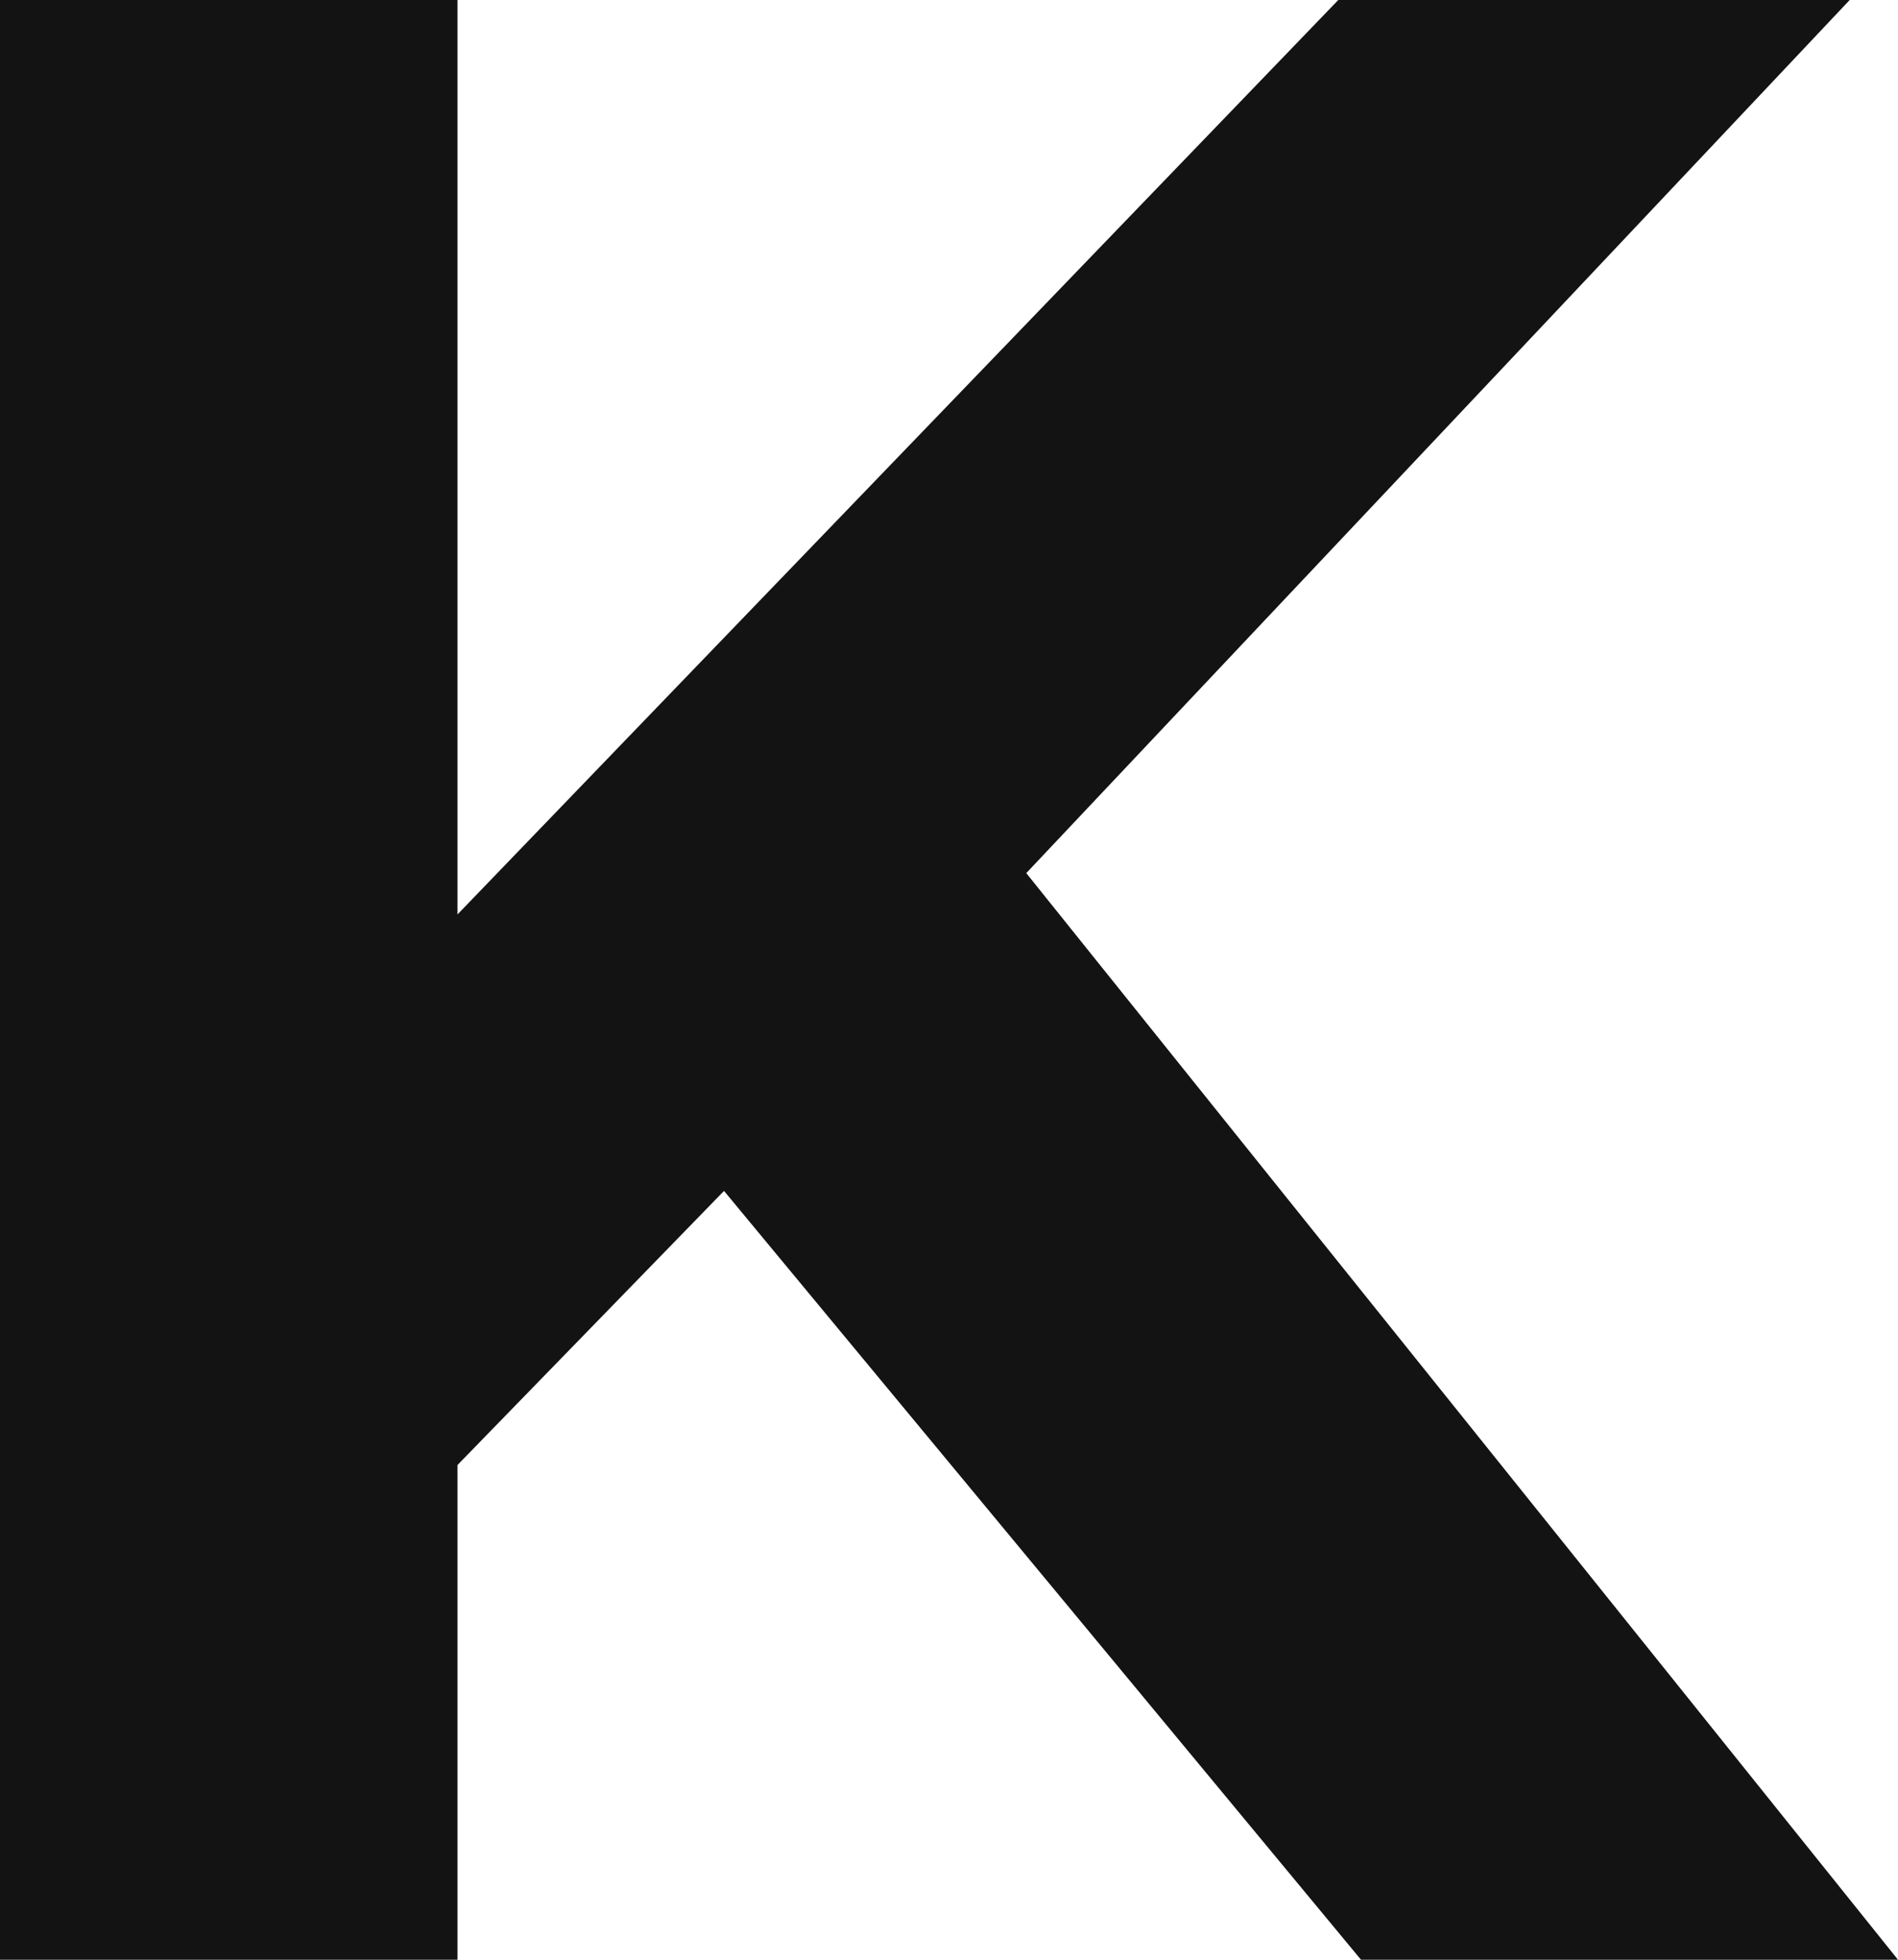 <svg width="31" height="32" viewBox="0 0 31 32" fill="none" xmlns="http://www.w3.org/2000/svg">
<path d="M6.729 24.686L6.311 16.137L21.858 0H30.211L16.196 14.857L12.02 19.246L6.729 24.686ZM0 32V0H7.472V32H0ZM22.229 32L10.674 18.057L15.593 12.8L31 32H22.229Z" fill="#131313"/>
</svg>
